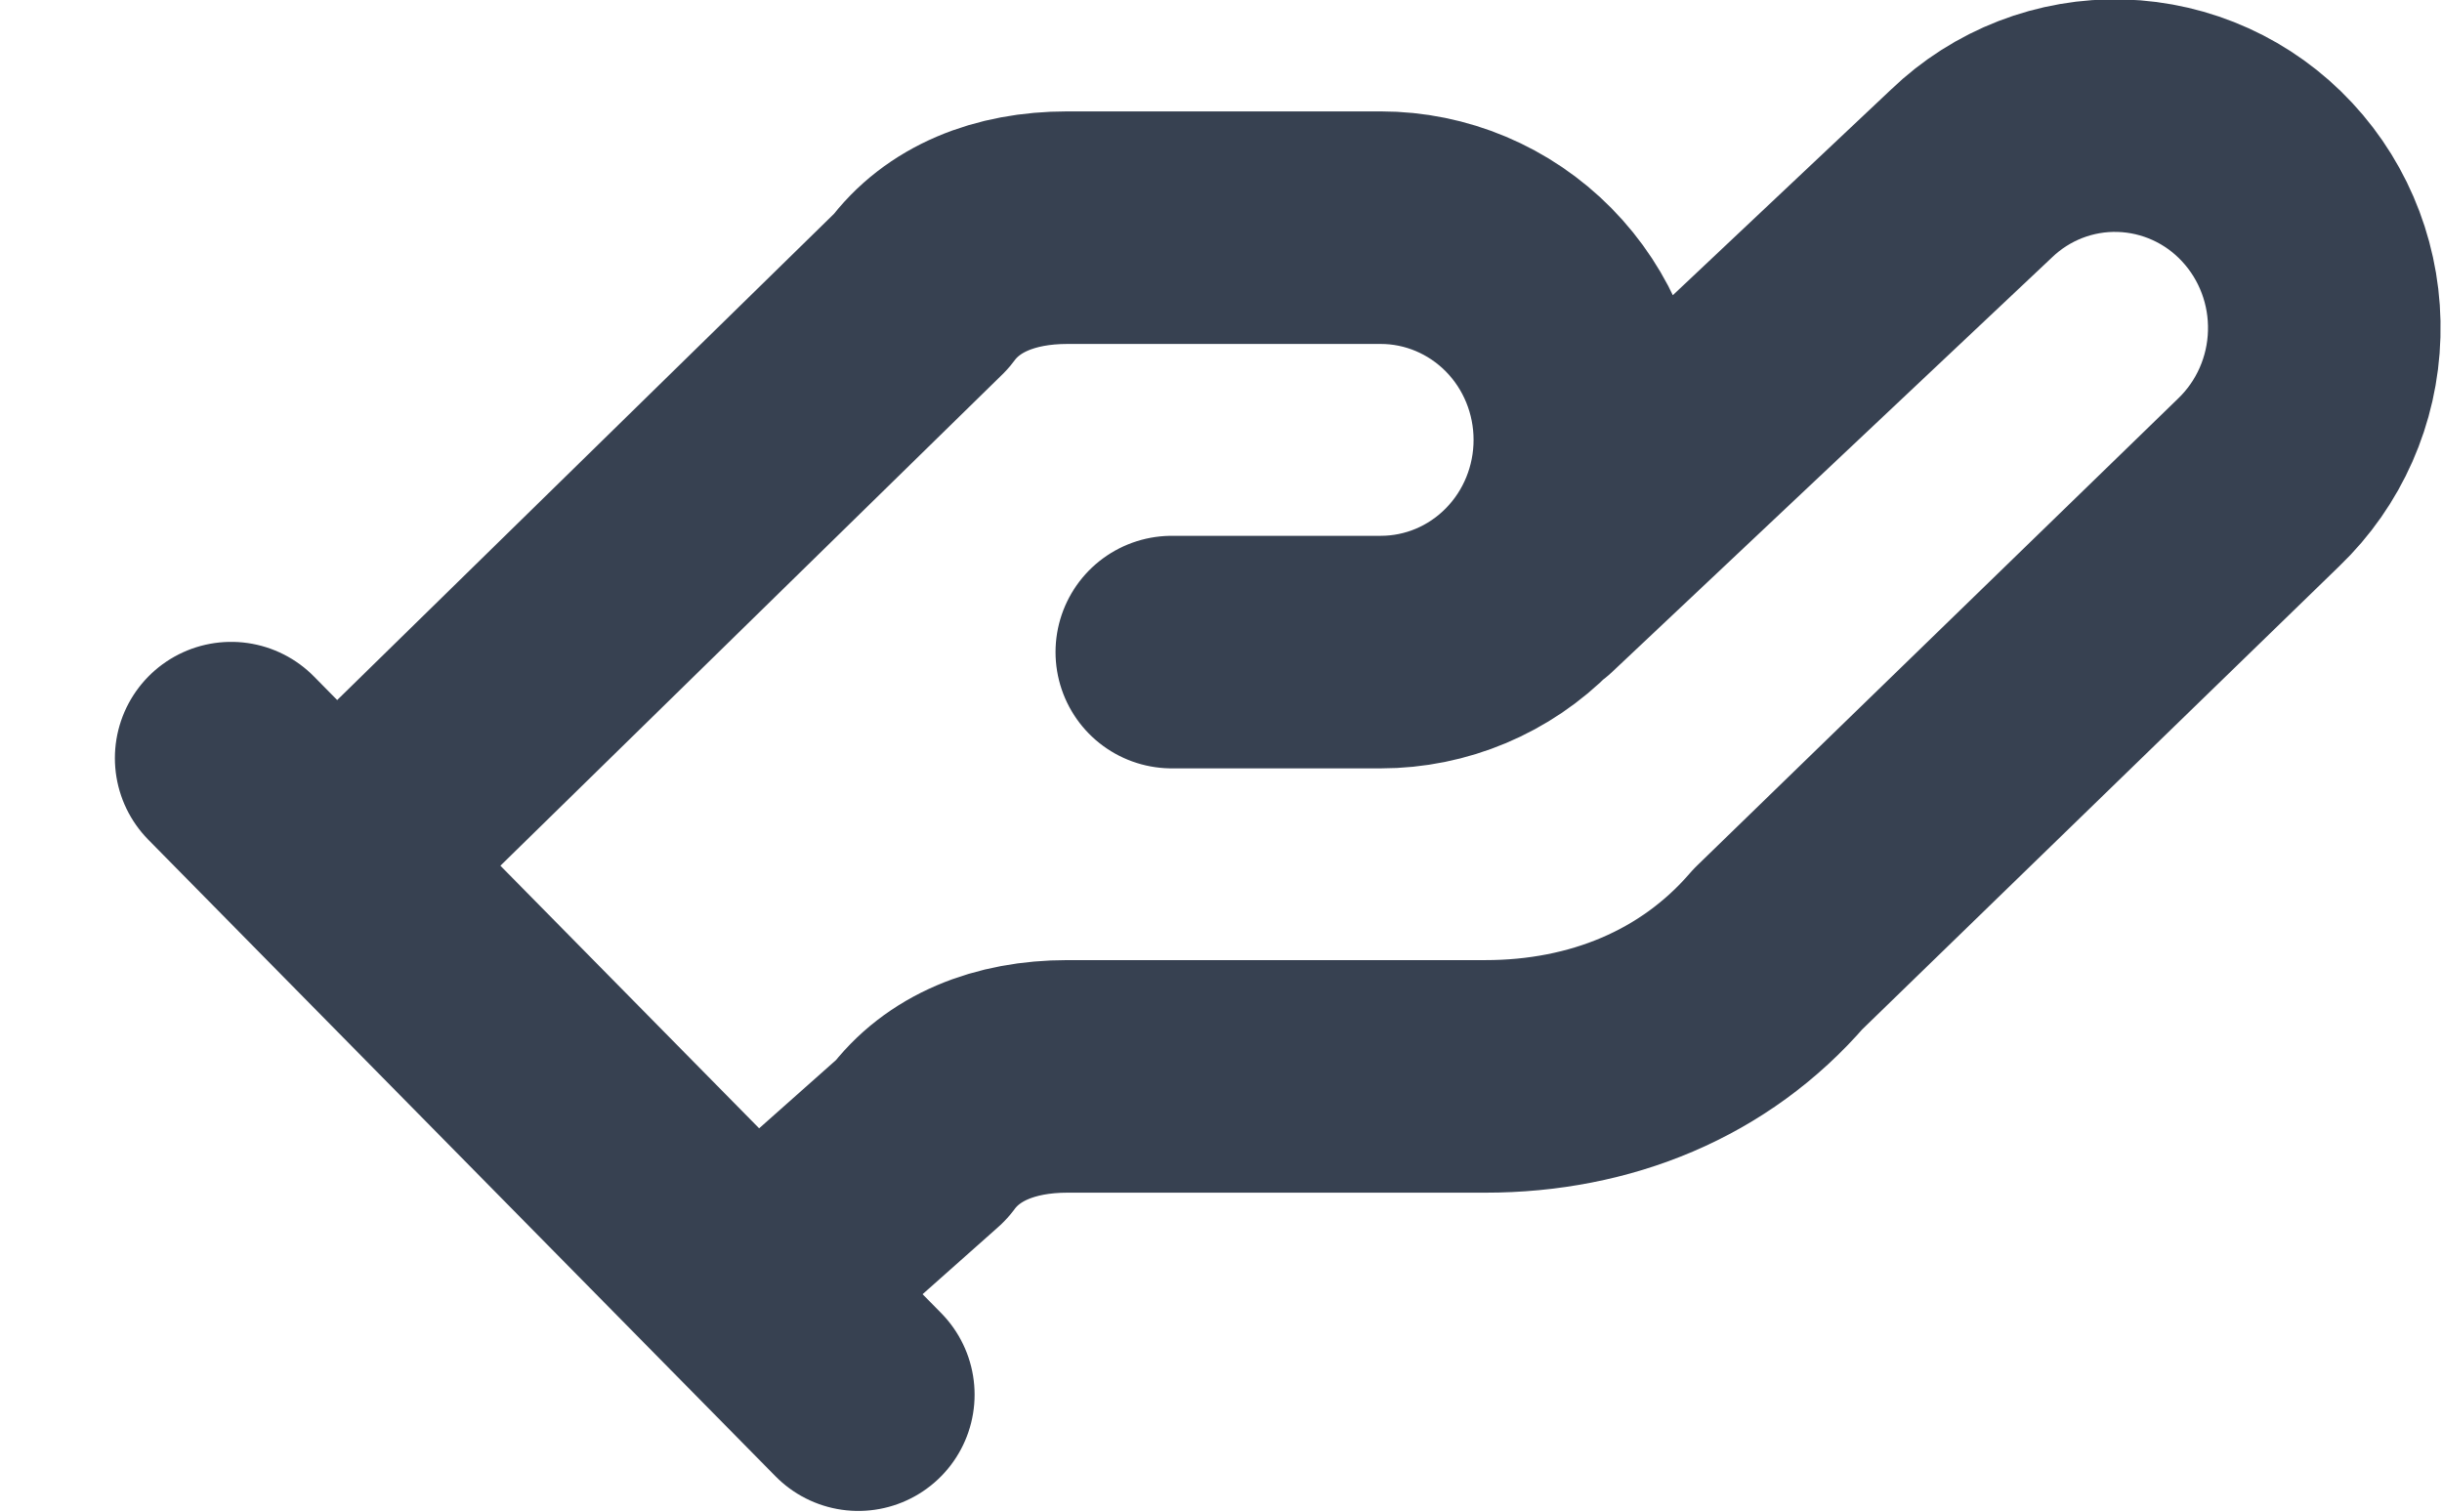 <svg width="21" height="13" viewBox="0 0 21 13" fill="none" xmlns="http://www.w3.org/2000/svg">
<path d="M10.077 5.608H11.874C12.351 5.608 12.809 5.416 13.146 5.073C13.483 4.731 13.672 4.267 13.672 3.783C13.672 3.299 13.483 2.835 13.146 2.493C12.809 2.151 12.351 1.958 11.874 1.958H9.178C8.639 1.958 8.189 2.141 7.92 2.506L2.887 7.432M6.482 11.082L7.92 9.805C8.189 9.44 8.639 9.257 9.178 9.257H12.773C13.762 9.257 14.661 8.892 15.29 8.162L19.424 4.148C19.771 3.815 19.974 3.356 19.987 2.872C20.001 2.388 19.824 1.918 19.496 1.566C19.169 1.214 18.716 1.009 18.239 0.995C17.762 0.981 17.299 1.16 16.953 1.493L13.178 5.051M1.988 6.52L7.381 11.994" stroke="#374151" stroke-width="2" stroke-linecap="round" stroke-linejoin="round"/>
</svg>
